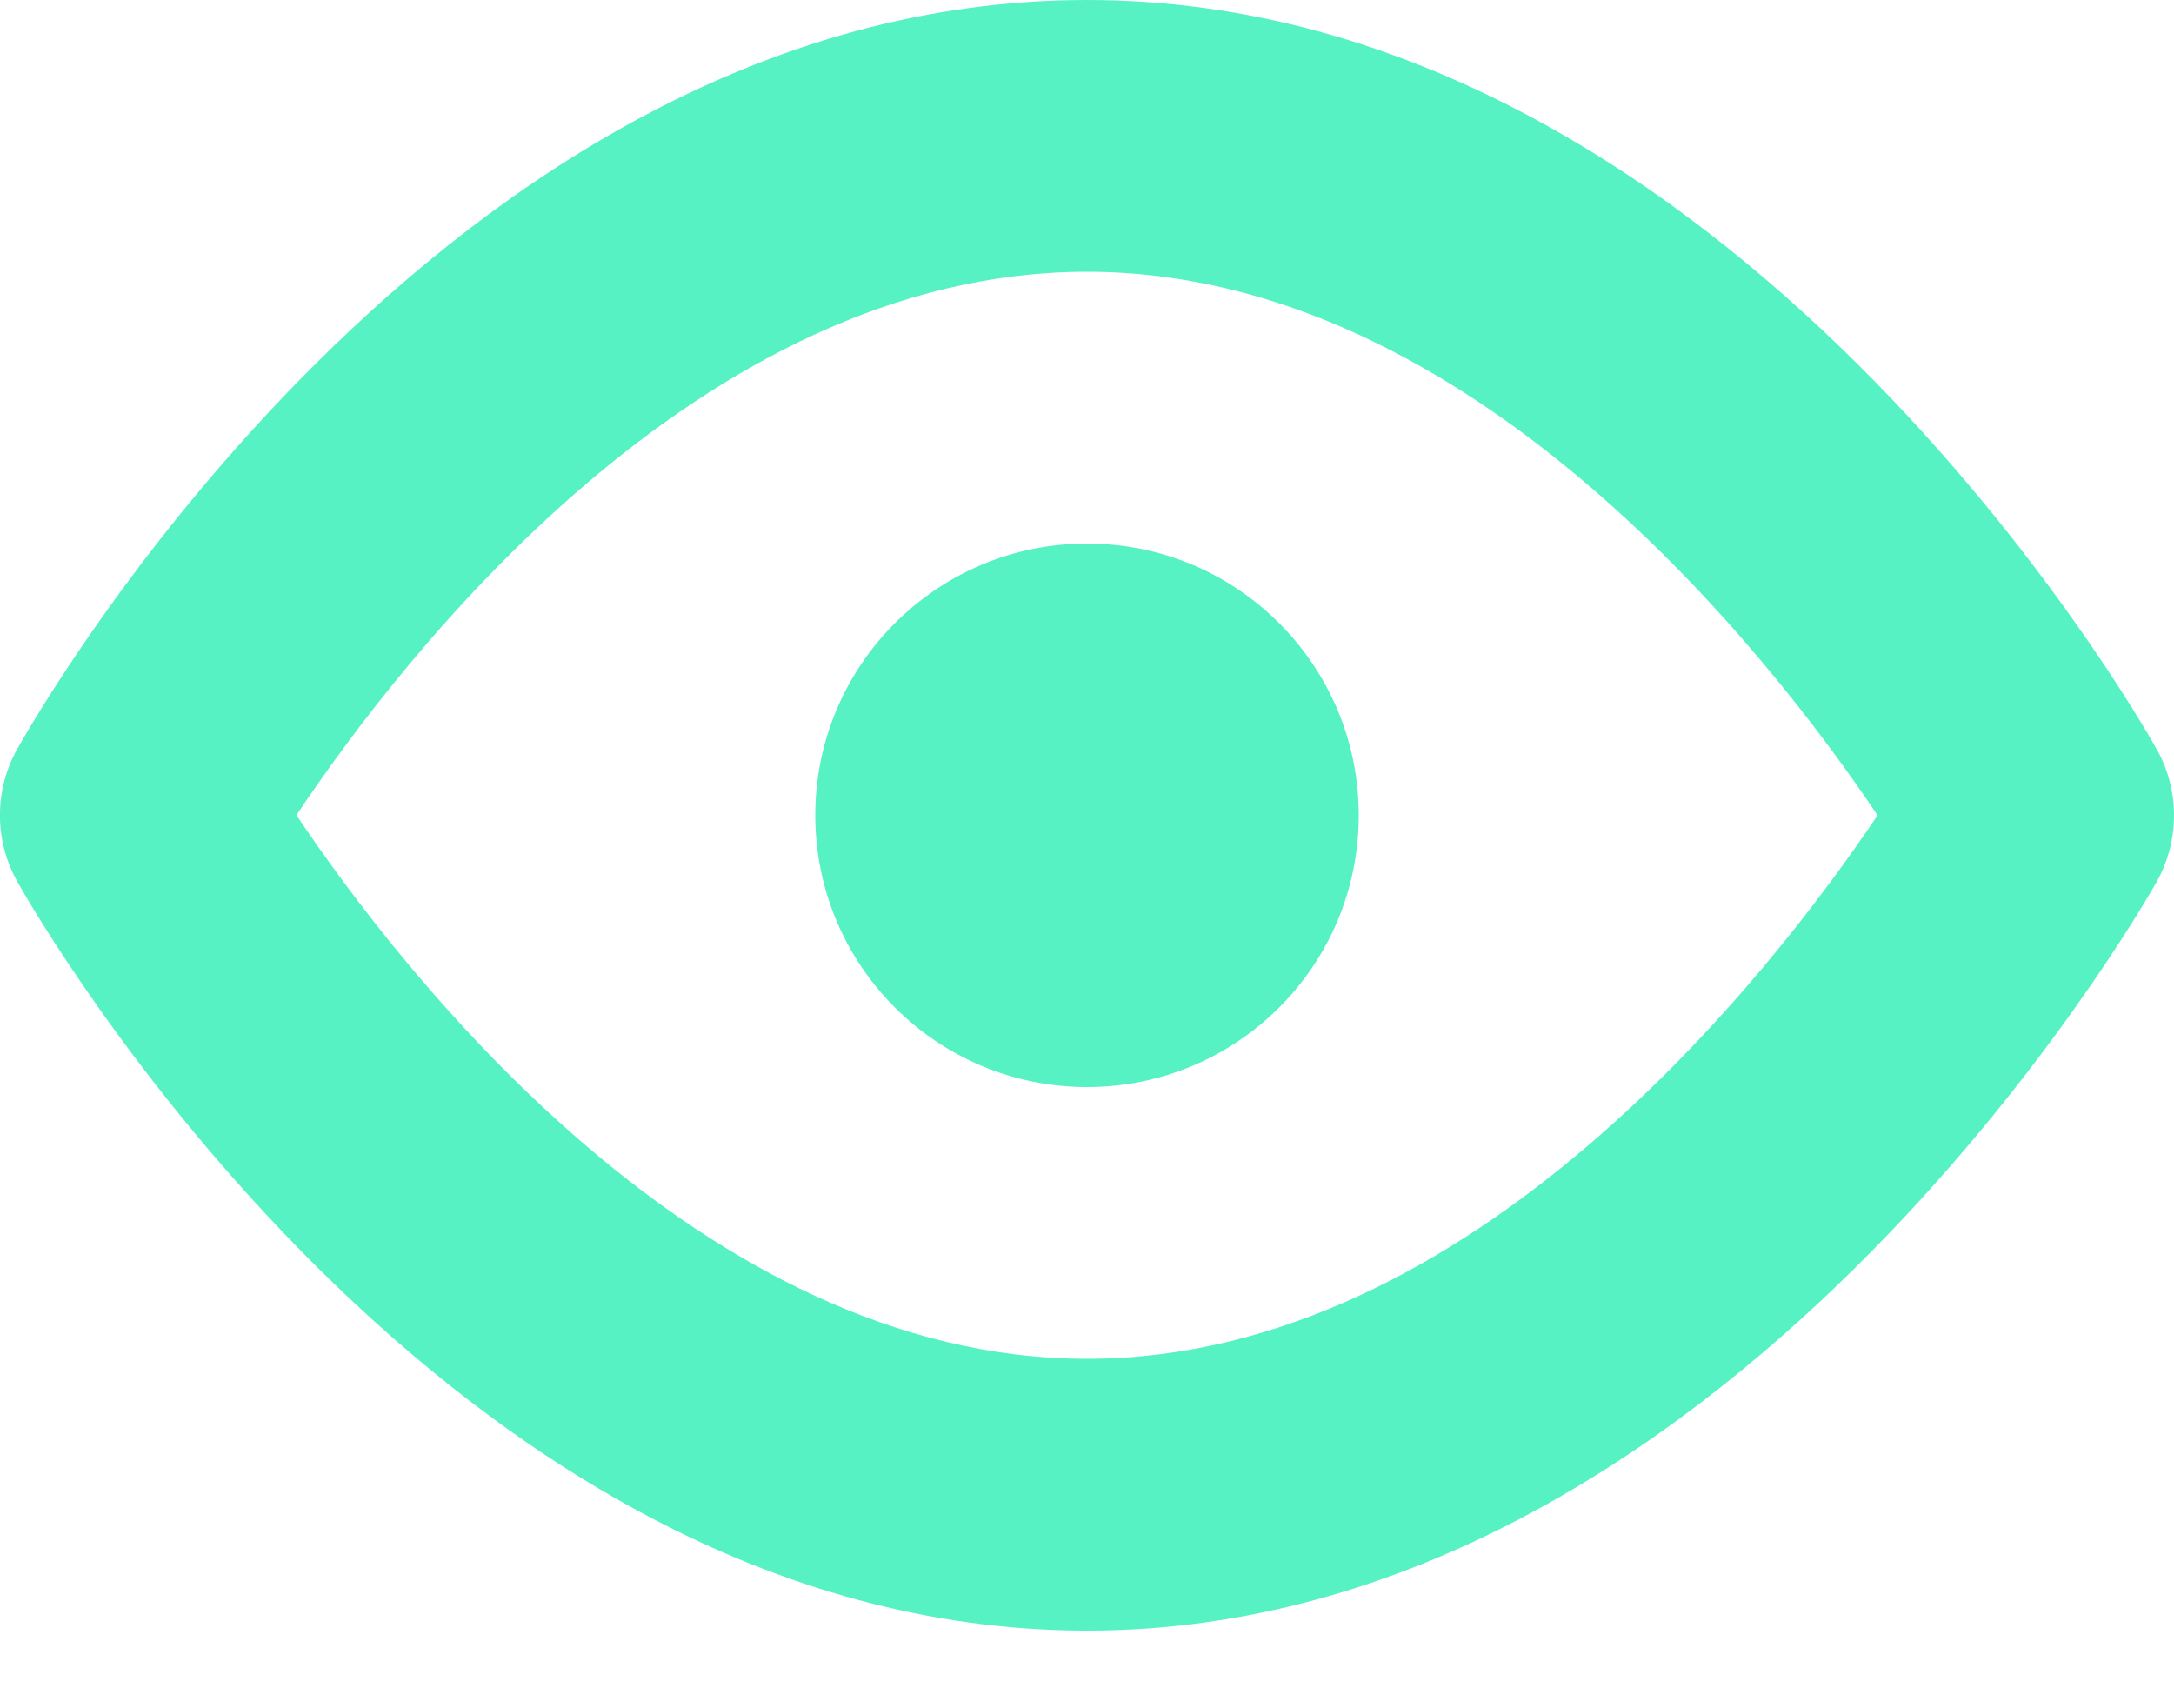 <svg width="14" height="11" viewBox="0 0 14 11" fill="none" xmlns="http://www.w3.org/2000/svg">
<path d="M7 10.5C11.119 10.5 13.776 5.877 13.887 5.681C14.037 5.415 14.038 5.089 13.888 4.823C13.778 4.626 11.14 0 7 0C2.84 0 0.22 4.628 0.11 4.825C-0.038 5.09 -0.037 5.413 0.112 5.678C0.222 5.874 2.861 10.5 7 10.5ZM7 1.75C9.484 1.75 11.407 4.231 12.091 5.25C11.405 6.27 9.483 8.75 7 8.75C4.514 8.75 2.592 6.267 1.909 5.249C2.588 4.231 4.503 1.75 7 1.75Z" fill="#56F2C3"/>
<path d="M7 7C7.967 7 8.75 6.217 8.75 5.25C8.75 4.284 7.967 3.5 7 3.5C6.034 3.5 5.25 4.284 5.25 5.25C5.25 6.217 6.034 7 7 7Z" fill="#56F2C3"/>
</svg>
